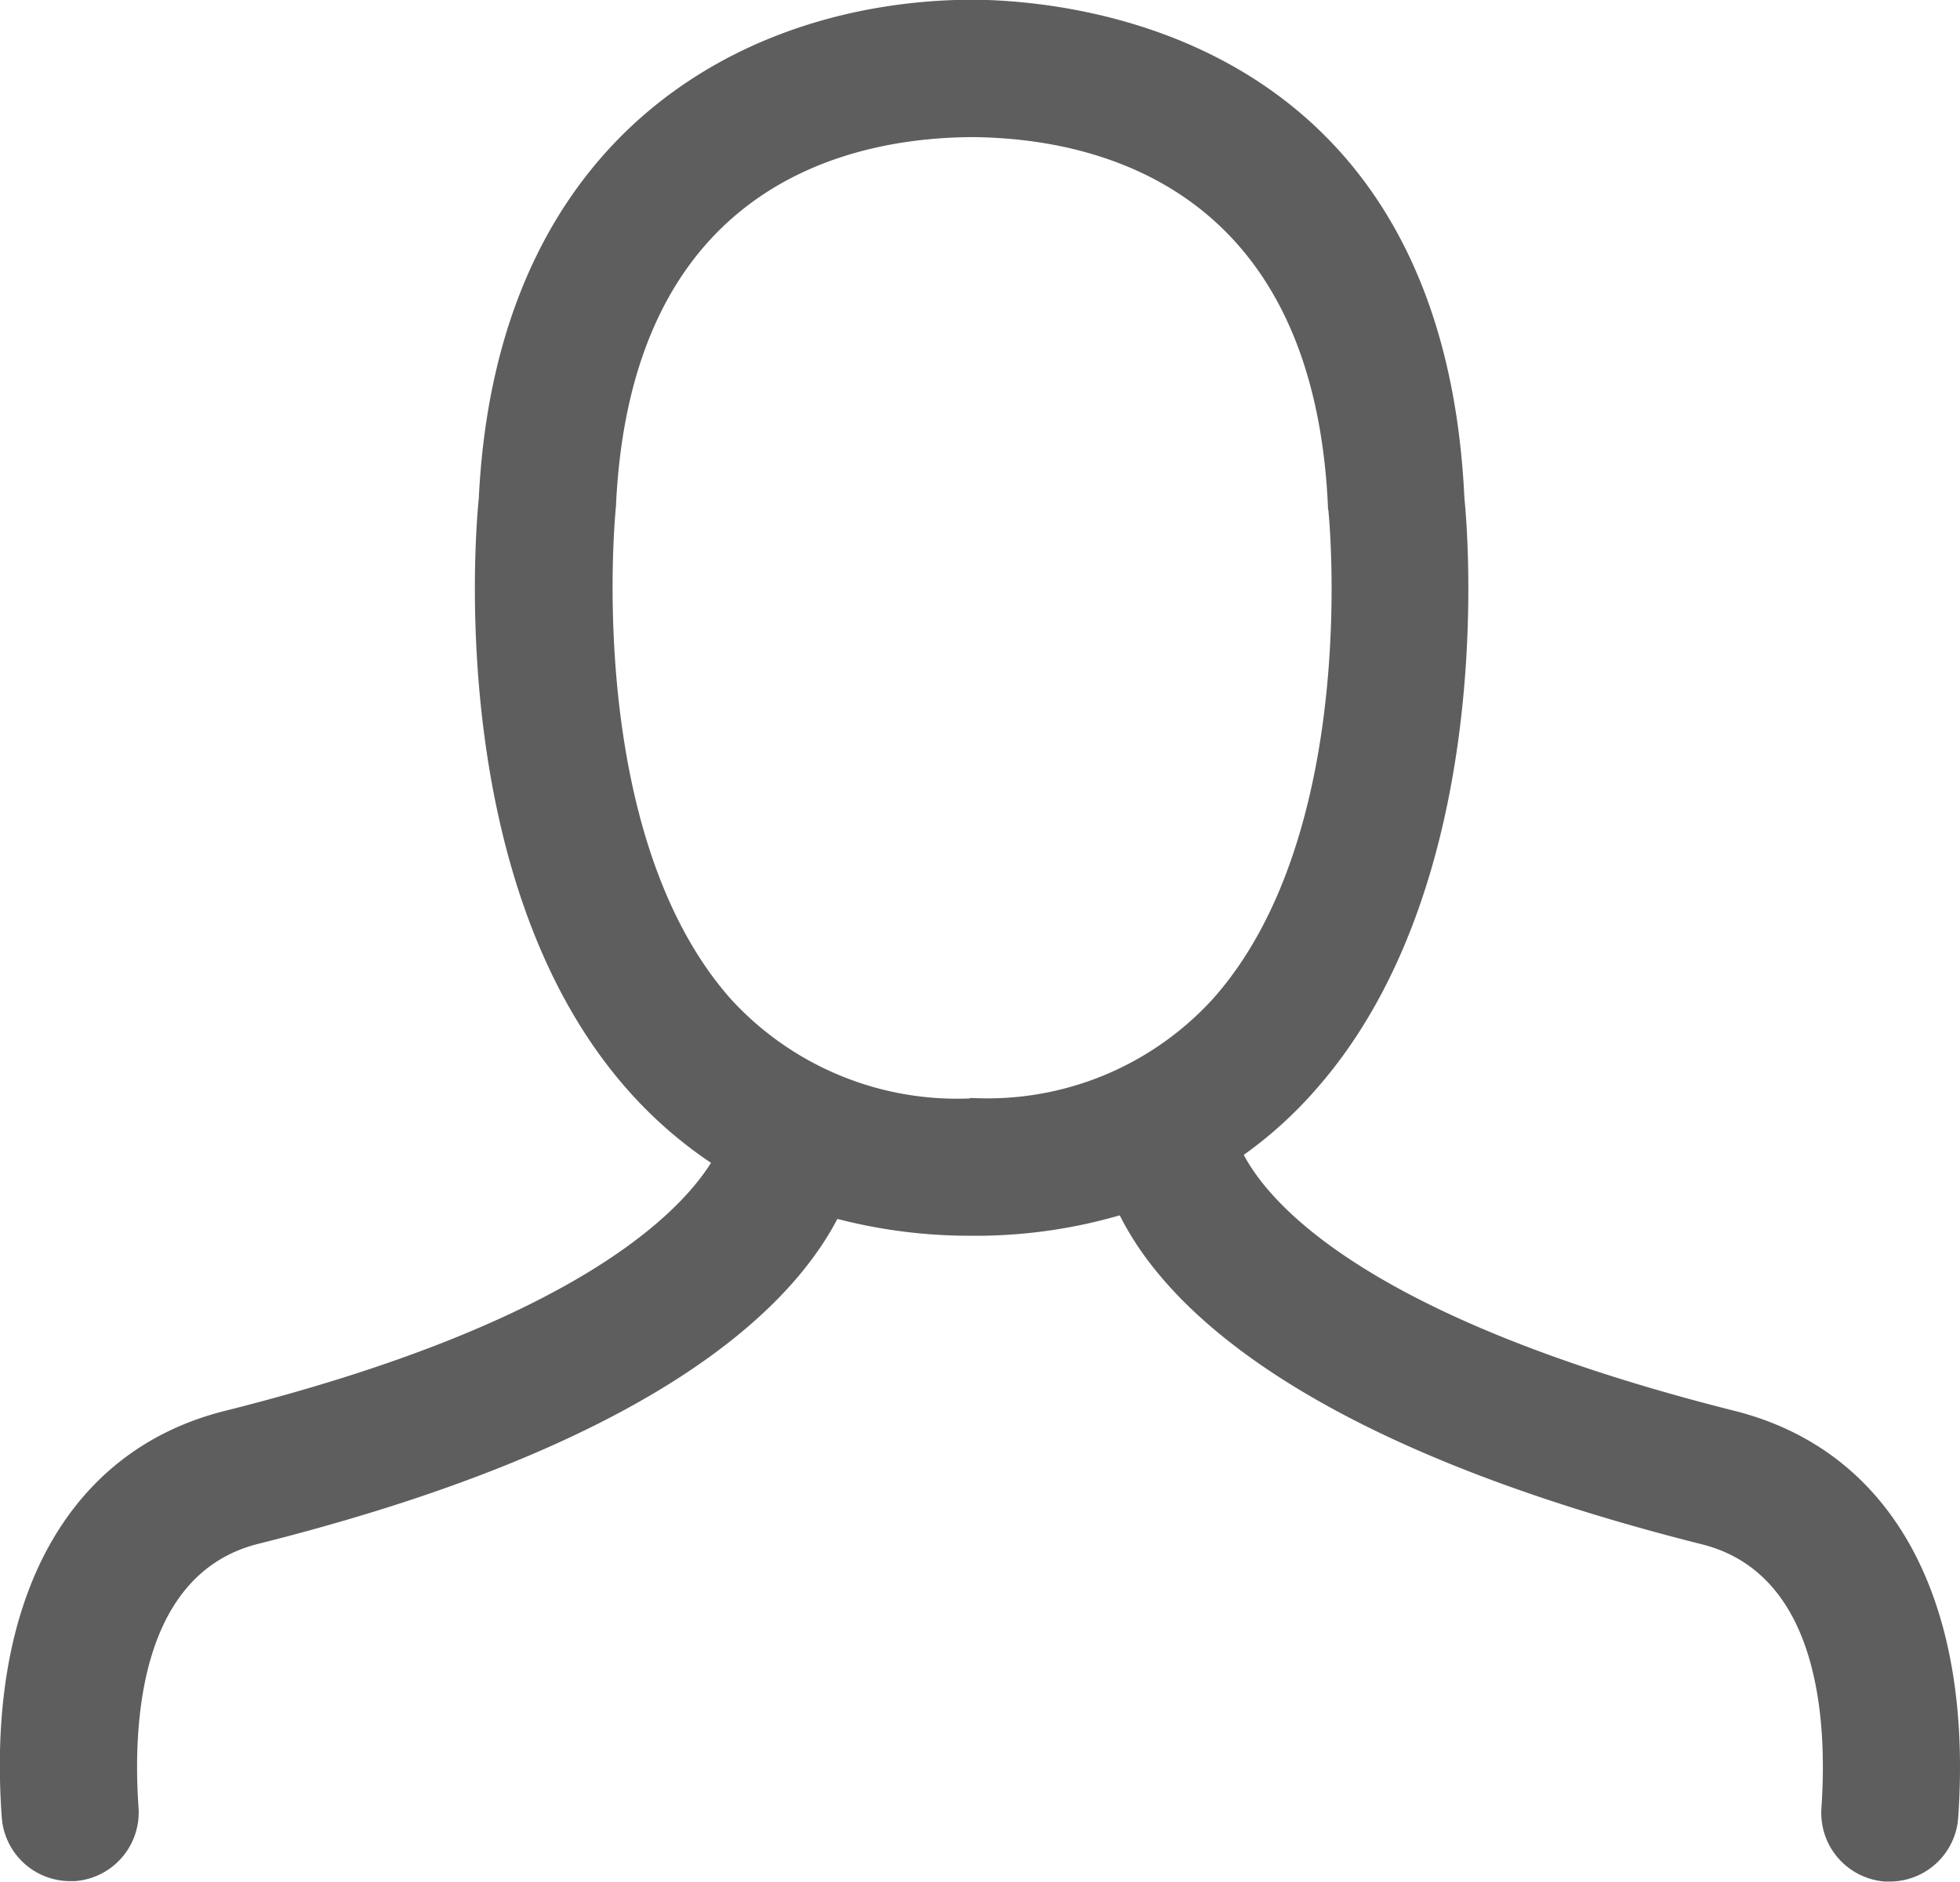 <svg id="user_6_" data-name="user (6)" xmlns="http://www.w3.org/2000/svg" width="42" height="40.333" viewBox="0 0 42 40.333">
  <g id="Group_3" data-name="Group 3" transform="translate(0 0)">
    <g id="Group_2" data-name="Group 2">
      <path id="Path_1" data-name="Path 1" d="M21,36.2a11.064,11.064,0,0,0,2.995-.438c.97,1.948,3.887,4.891,12.486,7.054,2.523.644,2.677,3.819,2.549,5.655a1.476,1.476,0,0,0,1.364,1.57h.1a1.471,1.471,0,0,0,1.467-1.364c.326-4.685-1.407-7.861-4.771-8.719-7.852-1.974-9.972-4.419-10.538-5.492a8.9,8.9,0,0,0,1.528-1.382c3.913-4.411,3.278-11.945,3.2-12.692-.455-9.783-8.118-10.65-10.461-10.684h-.172c-4.831.051-10.109,2.892-10.487,10.684-.077.747-.712,8.281,3.2,12.692a9.2,9.2,0,0,0,1.776,1.553c-.7,1.116-2.995,3.458-10.435,5.321-3.355.85-5.1,4.033-4.763,8.71a1.471,1.471,0,0,0,1.467,1.364h.1a1.476,1.476,0,0,0,1.364-1.57c-.129-1.836.034-5.012,2.549-5.655,8.358-2.094,11.37-4.951,12.426-6.968a11.3,11.3,0,0,0,2.7.36Zm-.215-2.943a6.574,6.574,0,0,1-5.115-2.12c-3.167-3.561-2.48-10.409-2.48-10.478,0-.034.009-.06.009-.094.309-6.814,4.883-7.886,7.586-7.912h.094c2.695.034,7.268,1.116,7.577,7.912a.292.292,0,0,0,.009.086c.009.069.7,6.917-2.48,10.478a6.533,6.533,0,0,1-5.115,2.12h-.086v.009Z" transform="translate(0 -9.714)" fill="#5e5e5e"/>
    </g>
  </g>
</svg>
